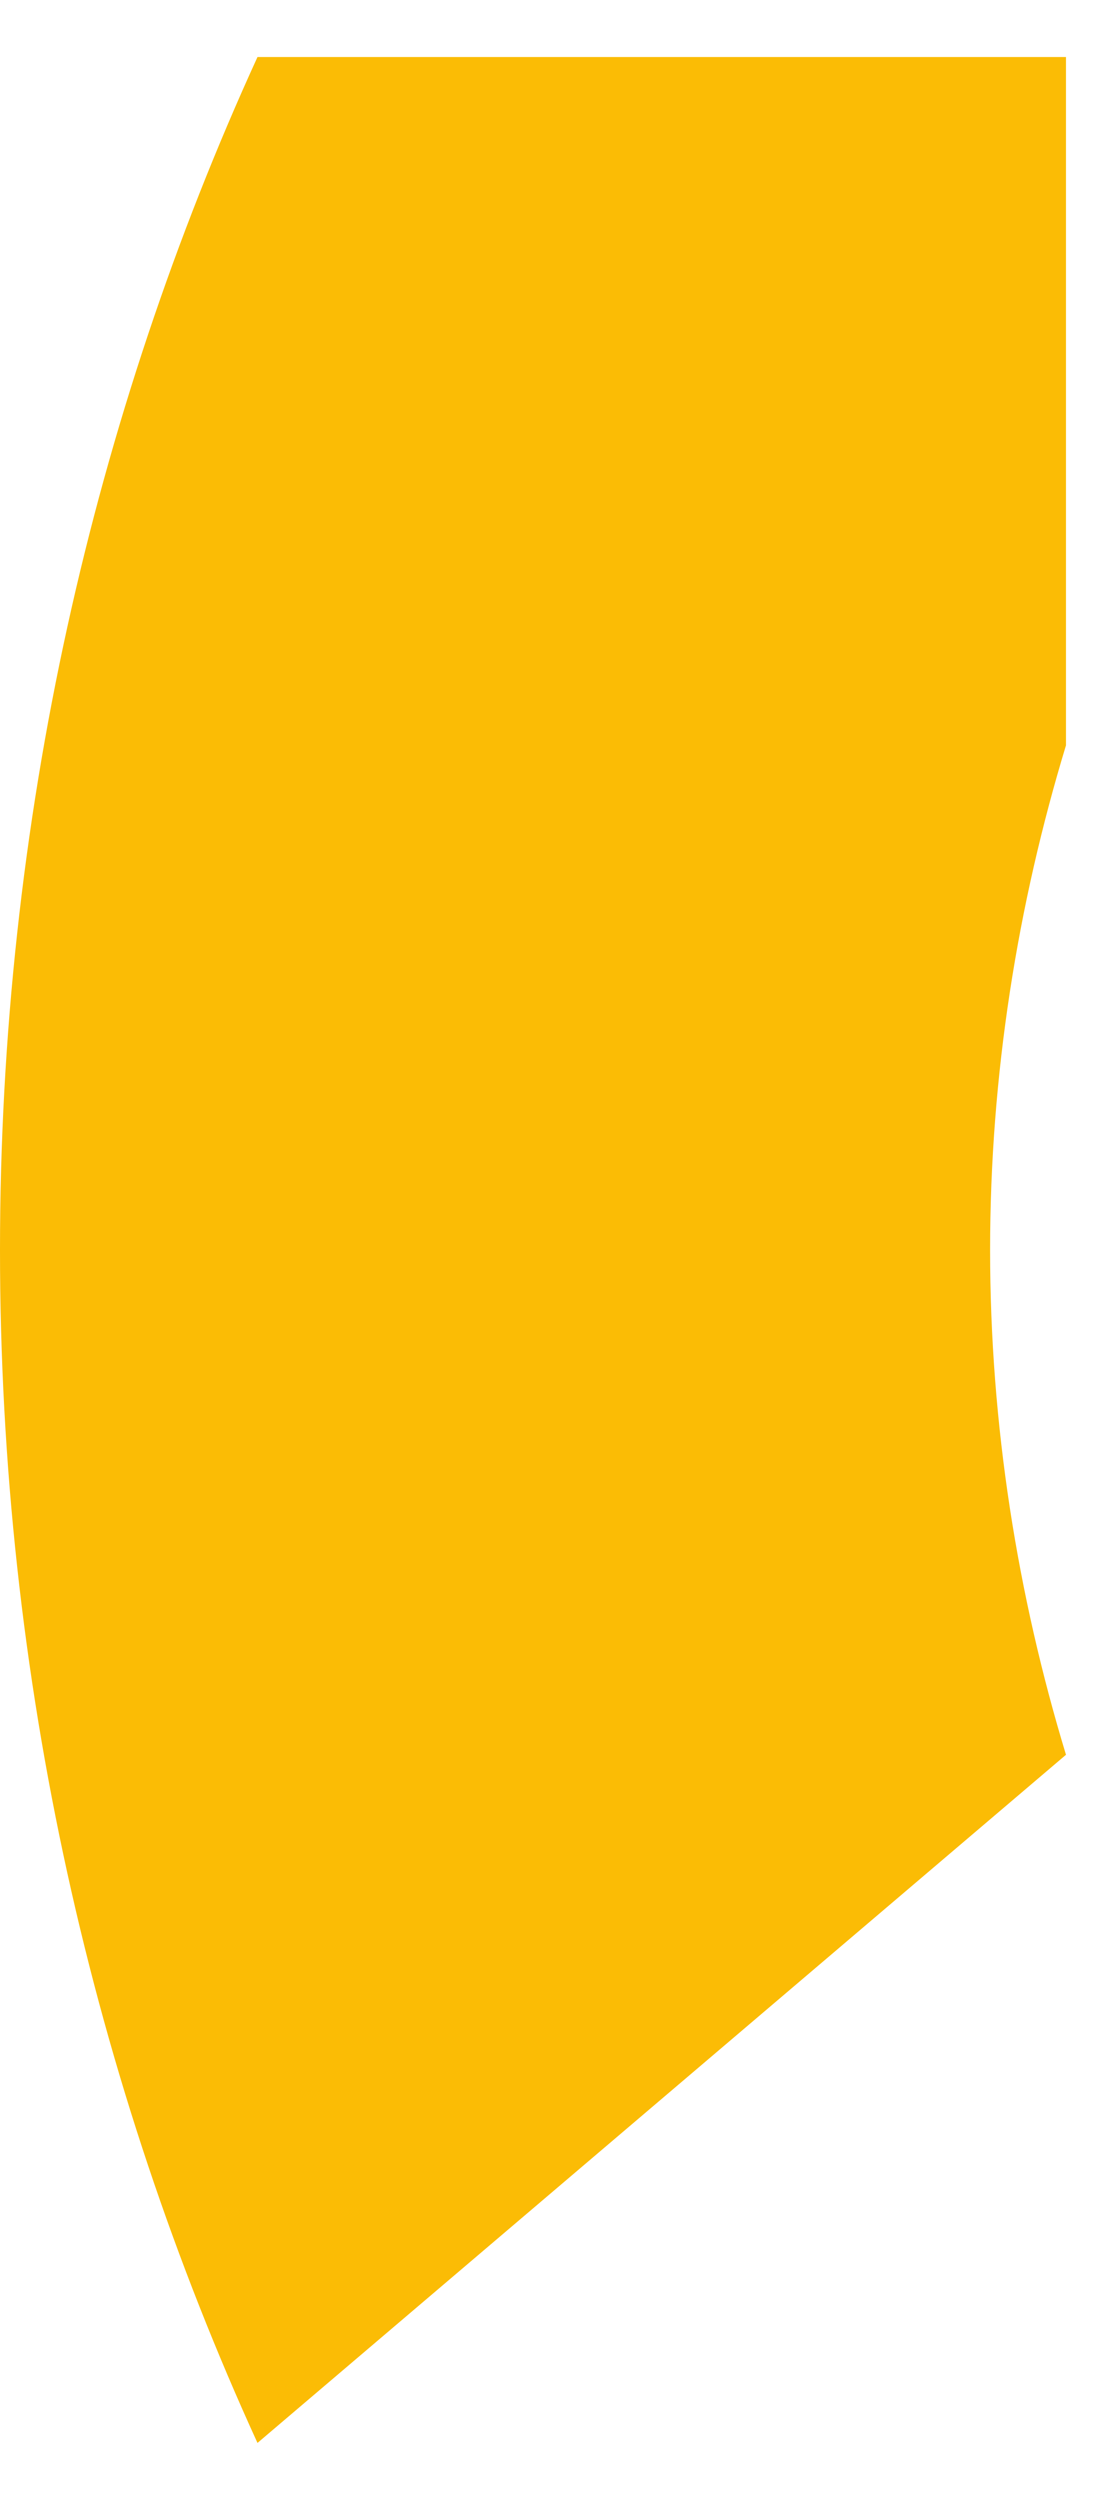 <svg width="7" height="16" viewBox="0 0 7 16" fill="none" xmlns="http://www.w3.org/2000/svg">
<path fill-rule="evenodd" clip-rule="evenodd" d="M6.827 11.23C6.517 10.21 6.341 9.12 6.341 8C6.341 6.879 6.517 5.79 6.827 4.77V0.365H1.649C0.599 2.66 0 5.257 0 8C0 10.743 0.599 13.339 1.649 15.634L6.827 11.23Z" fill="#FBBC05"/>
</svg>
